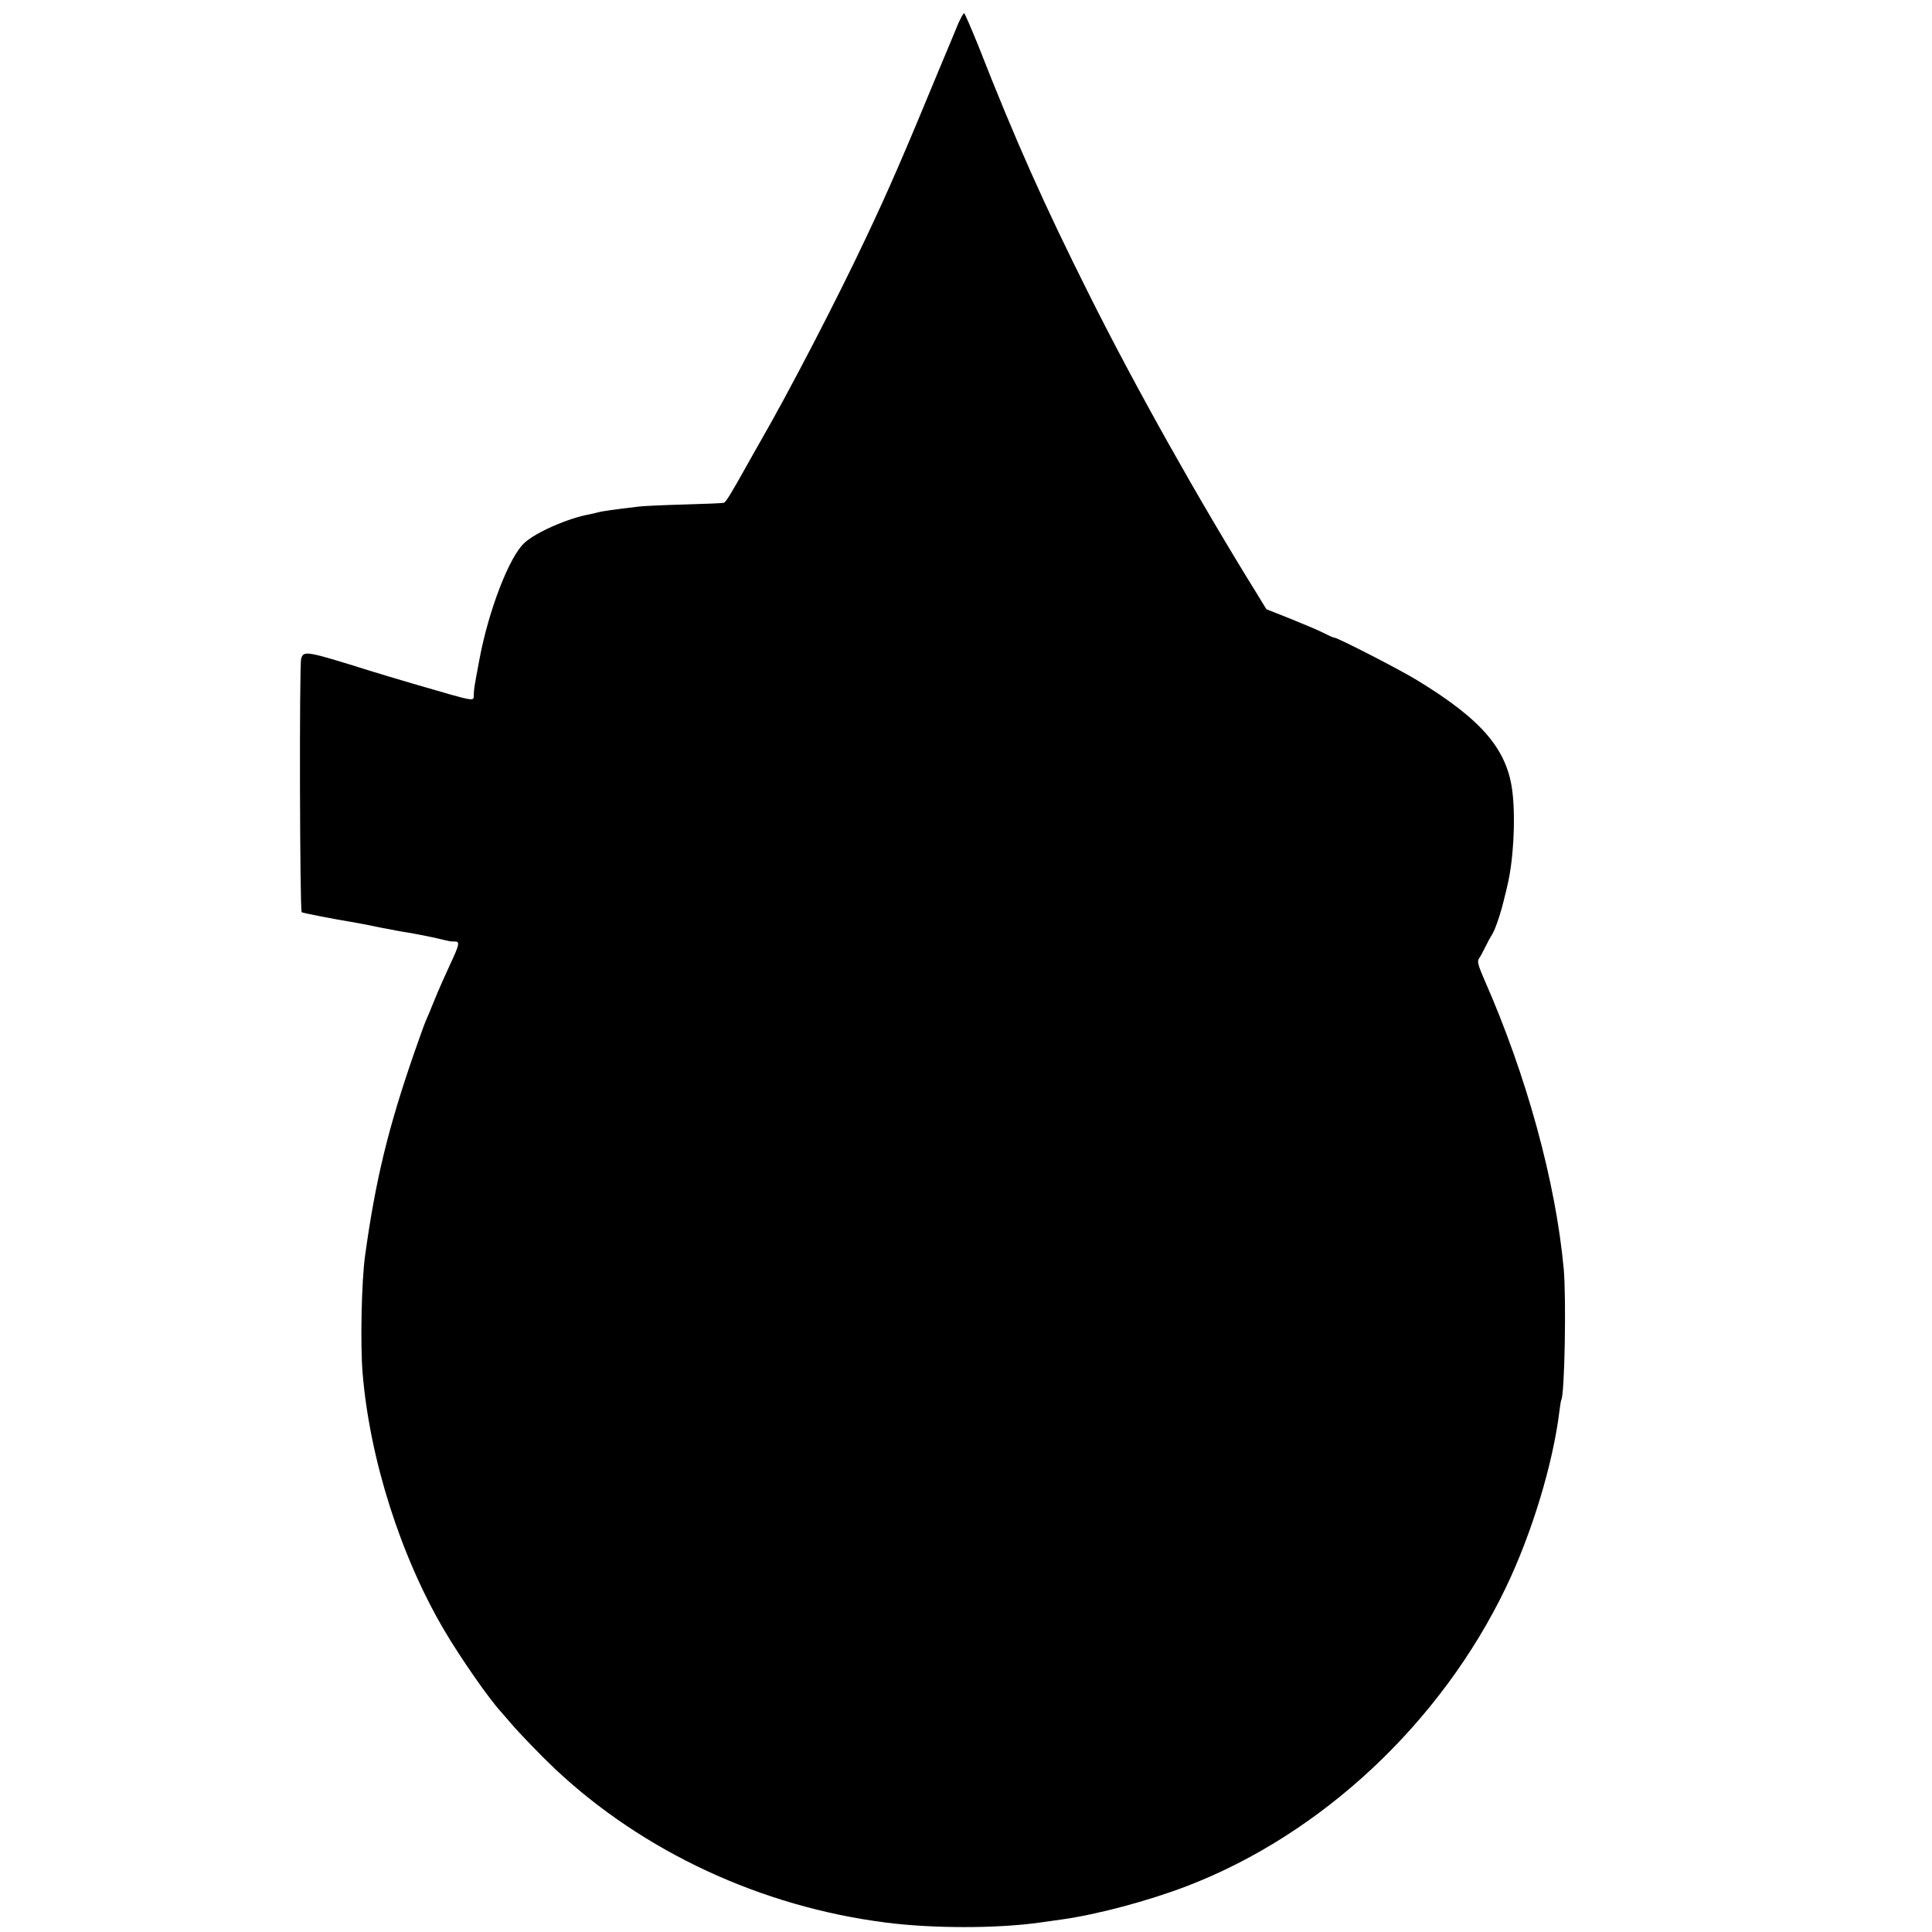 <?xml version="1.0" standalone="no"?>
<!DOCTYPE svg PUBLIC "-//W3C//DTD SVG 20010904//EN"
 "http://www.w3.org/TR/2001/REC-SVG-20010904/DTD/svg10.dtd">
<svg version="1.0" xmlns="http://www.w3.org/2000/svg"
 width="1024pt" height="1024pt" viewBox="0 0 1024 1024"
 preserveAspectRatio="xMidYMid meet">
<g transform="translate(0,1024) scale(0.1,-0.1)"
fill="#000000" stroke="none">
<path d="M5080 10118 c-12 -29 -55 -134 -97 -233 -194 -470 -275 -656 -393
-905 -152 -323 -407 -815 -560 -1080 -20 -36 -50 -87 -65 -115 -92 -165 -118
-207 -129 -210 -6 -2 -101 -6 -211 -9 -110 -3 -218 -8 -240 -11 -134 -16 -198
-25 -217 -31 -10 -3 -29 -7 -43 -10 -113 -20 -284 -95 -345 -151 -80 -72 -190
-356 -239 -618 -28 -149 -29 -156 -30 -188 -1 -36 19 -40 -321 59 -85 25 -189
56 -230 69 -339 106 -351 108 -364 63 -10 -39 -7 -1336 3 -1343 9 -5 174 -37
261 -51 19 -3 89 -16 155 -30 66 -13 136 -26 155 -28 19 -3 74 -14 123 -24 48
-11 90 -21 92 -21 3 -1 14 -1 25 -1 29 0 25 -16 -24 -121 -24 -52 -61 -134
-81 -184 -20 -49 -42 -103 -50 -120 -7 -16 -35 -95 -63 -175 -135 -391 -202
-666 -257 -1065 -19 -136 -26 -468 -13 -625 38 -455 202 -971 435 -1365 87
-147 236 -361 300 -430 10 -11 33 -38 52 -60 43 -51 163 -175 232 -240 469
-441 1095 -731 1754 -815 250 -32 588 -32 816 0 41 6 92 13 114 16 188 26 459
98 665 177 715 274 1346 865 1691 1582 138 287 250 656 284 935 4 30 8 57 10
60 18 30 27 537 13 695 -43 463 -197 1025 -421 1533 -33 76 -38 97 -29 110 7
10 22 37 34 62 12 25 29 56 38 70 16 26 46 114 65 197 3 10 9 36 14 58 32 132
44 345 28 490 -25 230 -159 388 -505 599 -91 56 -422 226 -439 226 -5 0 -28
10 -53 23 -25 13 -105 47 -177 76 l-131 52 -47 77 c-315 508 -648 1102 -891
1588 -240 479 -391 817 -589 1322 -38 94 -72 172 -75 172 -4 0 -17 -24 -30
-52z"/>
</g>
</svg>
